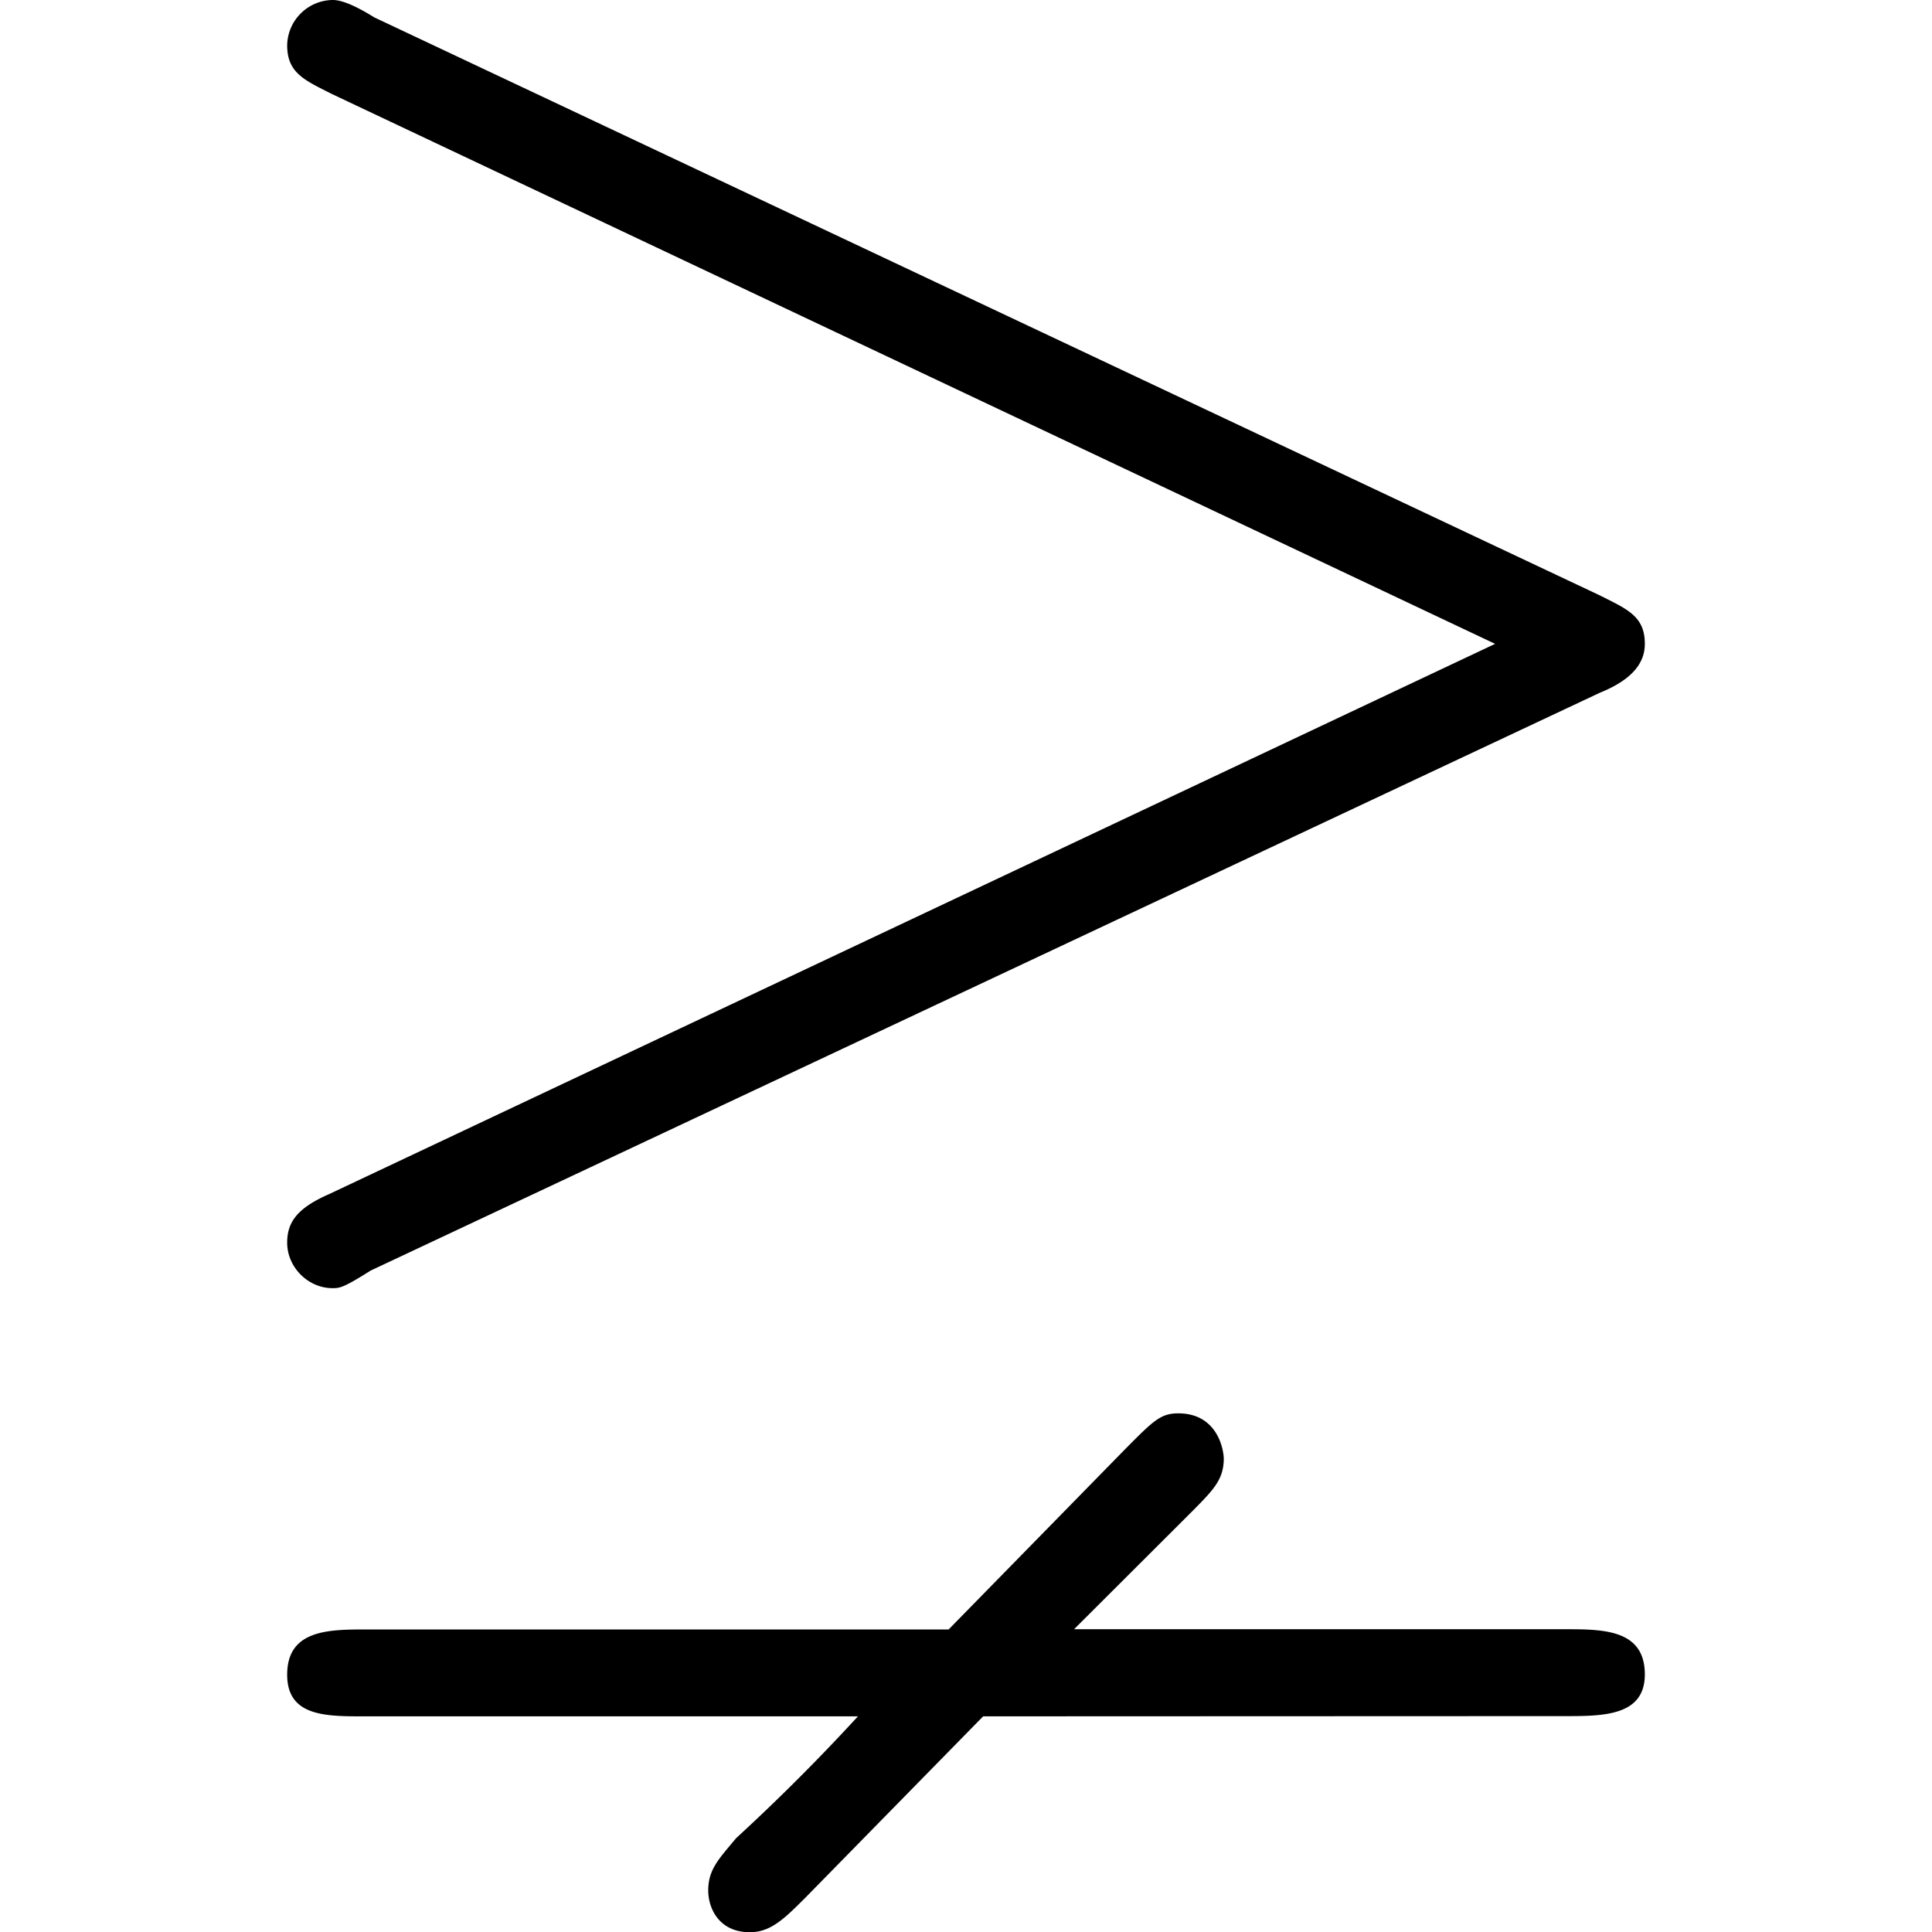 <svg xmlns="http://www.w3.org/2000/svg" xmlns:xlink="http://www.w3.org/1999/xlink" width="64" height="64" viewBox="0 0 6.094 8.672"><svg overflow="visible" x="-.828" y="6.344"><path style="stroke:none" d="M6.719-3.234c.156-.063.203-.141.203-.22 0-.124-.078-.155-.203-.218l-5.5-2.594c-.125-.078-.172-.078-.188-.078a.207.207 0 0 0-.203.203c0 .125.078.157.203.22L6.25-3.454 1.016-.984C.875-.922.828-.86.828-.766c0 .11.094.204.203.204.032 0 .047 0 .172-.079zm-.157 4.593c.172 0 .36 0 .36-.187 0-.203-.188-.203-.36-.203H4.36l.532-.531c.093-.094.14-.141.14-.235C5.031.156 5 0 4.828 0c-.078 0-.11.031-.234.156L3.797.97h-2.61c-.171 0-.359 0-.359.203 0 .187.172.187.344.187H3.39a9.1 9.1 0 0 1-.547.547c-.078.094-.125.14-.125.235 0 .078.047.187.187.187.094 0 .156-.062.25-.156l.797-.813zm0 0"/></svg></svg>